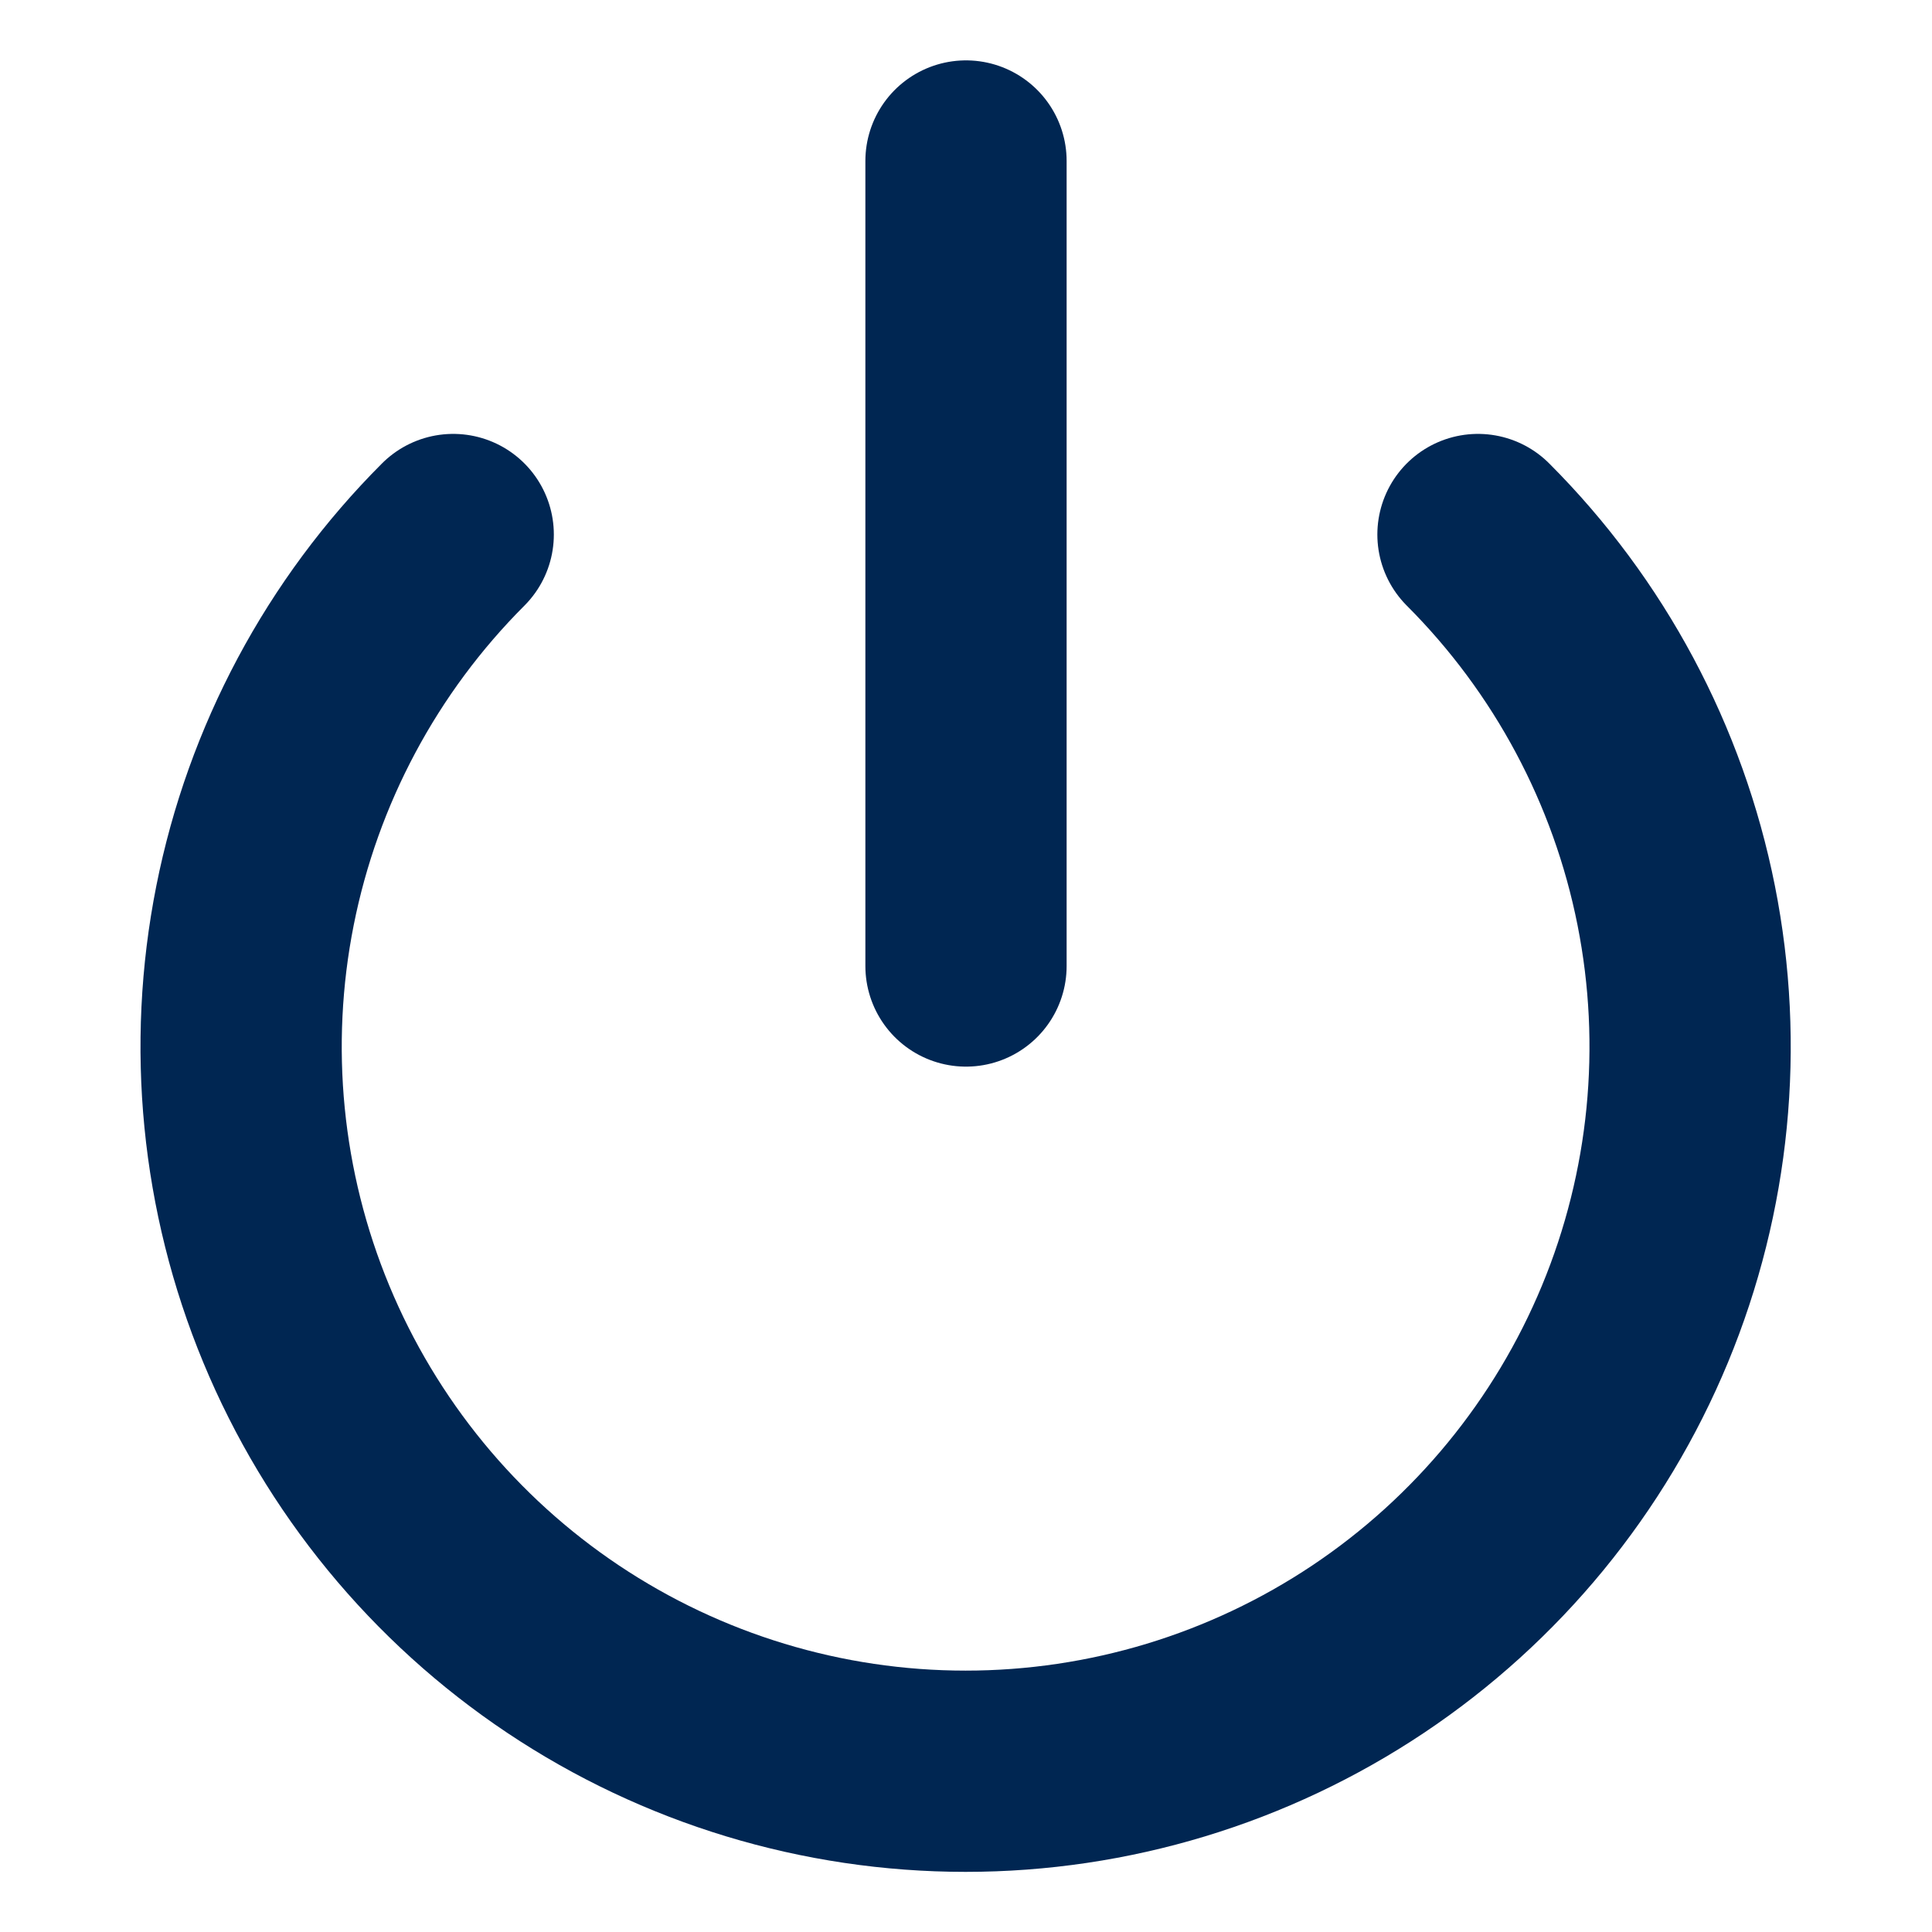 <svg width="48" height="48" viewBox="0 0 48 48" fill="none" xmlns="http://www.w3.org/2000/svg">
<path d="M36.72 13.28C39.237 15.798 40.951 19.005 41.645 22.496C42.339 25.988 41.982 29.607 40.62 32.895C39.257 36.184 36.95 38.995 33.99 40.973C31.03 42.95 27.55 44.006 23.99 44.006C20.43 44.006 16.951 42.95 13.991 40.973C11.031 38.995 8.724 36.184 7.361 32.895C5.998 29.607 5.642 25.988 6.336 22.496C7.03 19.005 8.743 15.798 11.26 13.28" stroke="#002652" stroke-width="5" stroke-linecap="round" stroke-linejoin="round"/>
<path d="M24 4V24" stroke="#002652" stroke-width="5" stroke-linecap="round" stroke-linejoin="round"/>
</svg>
